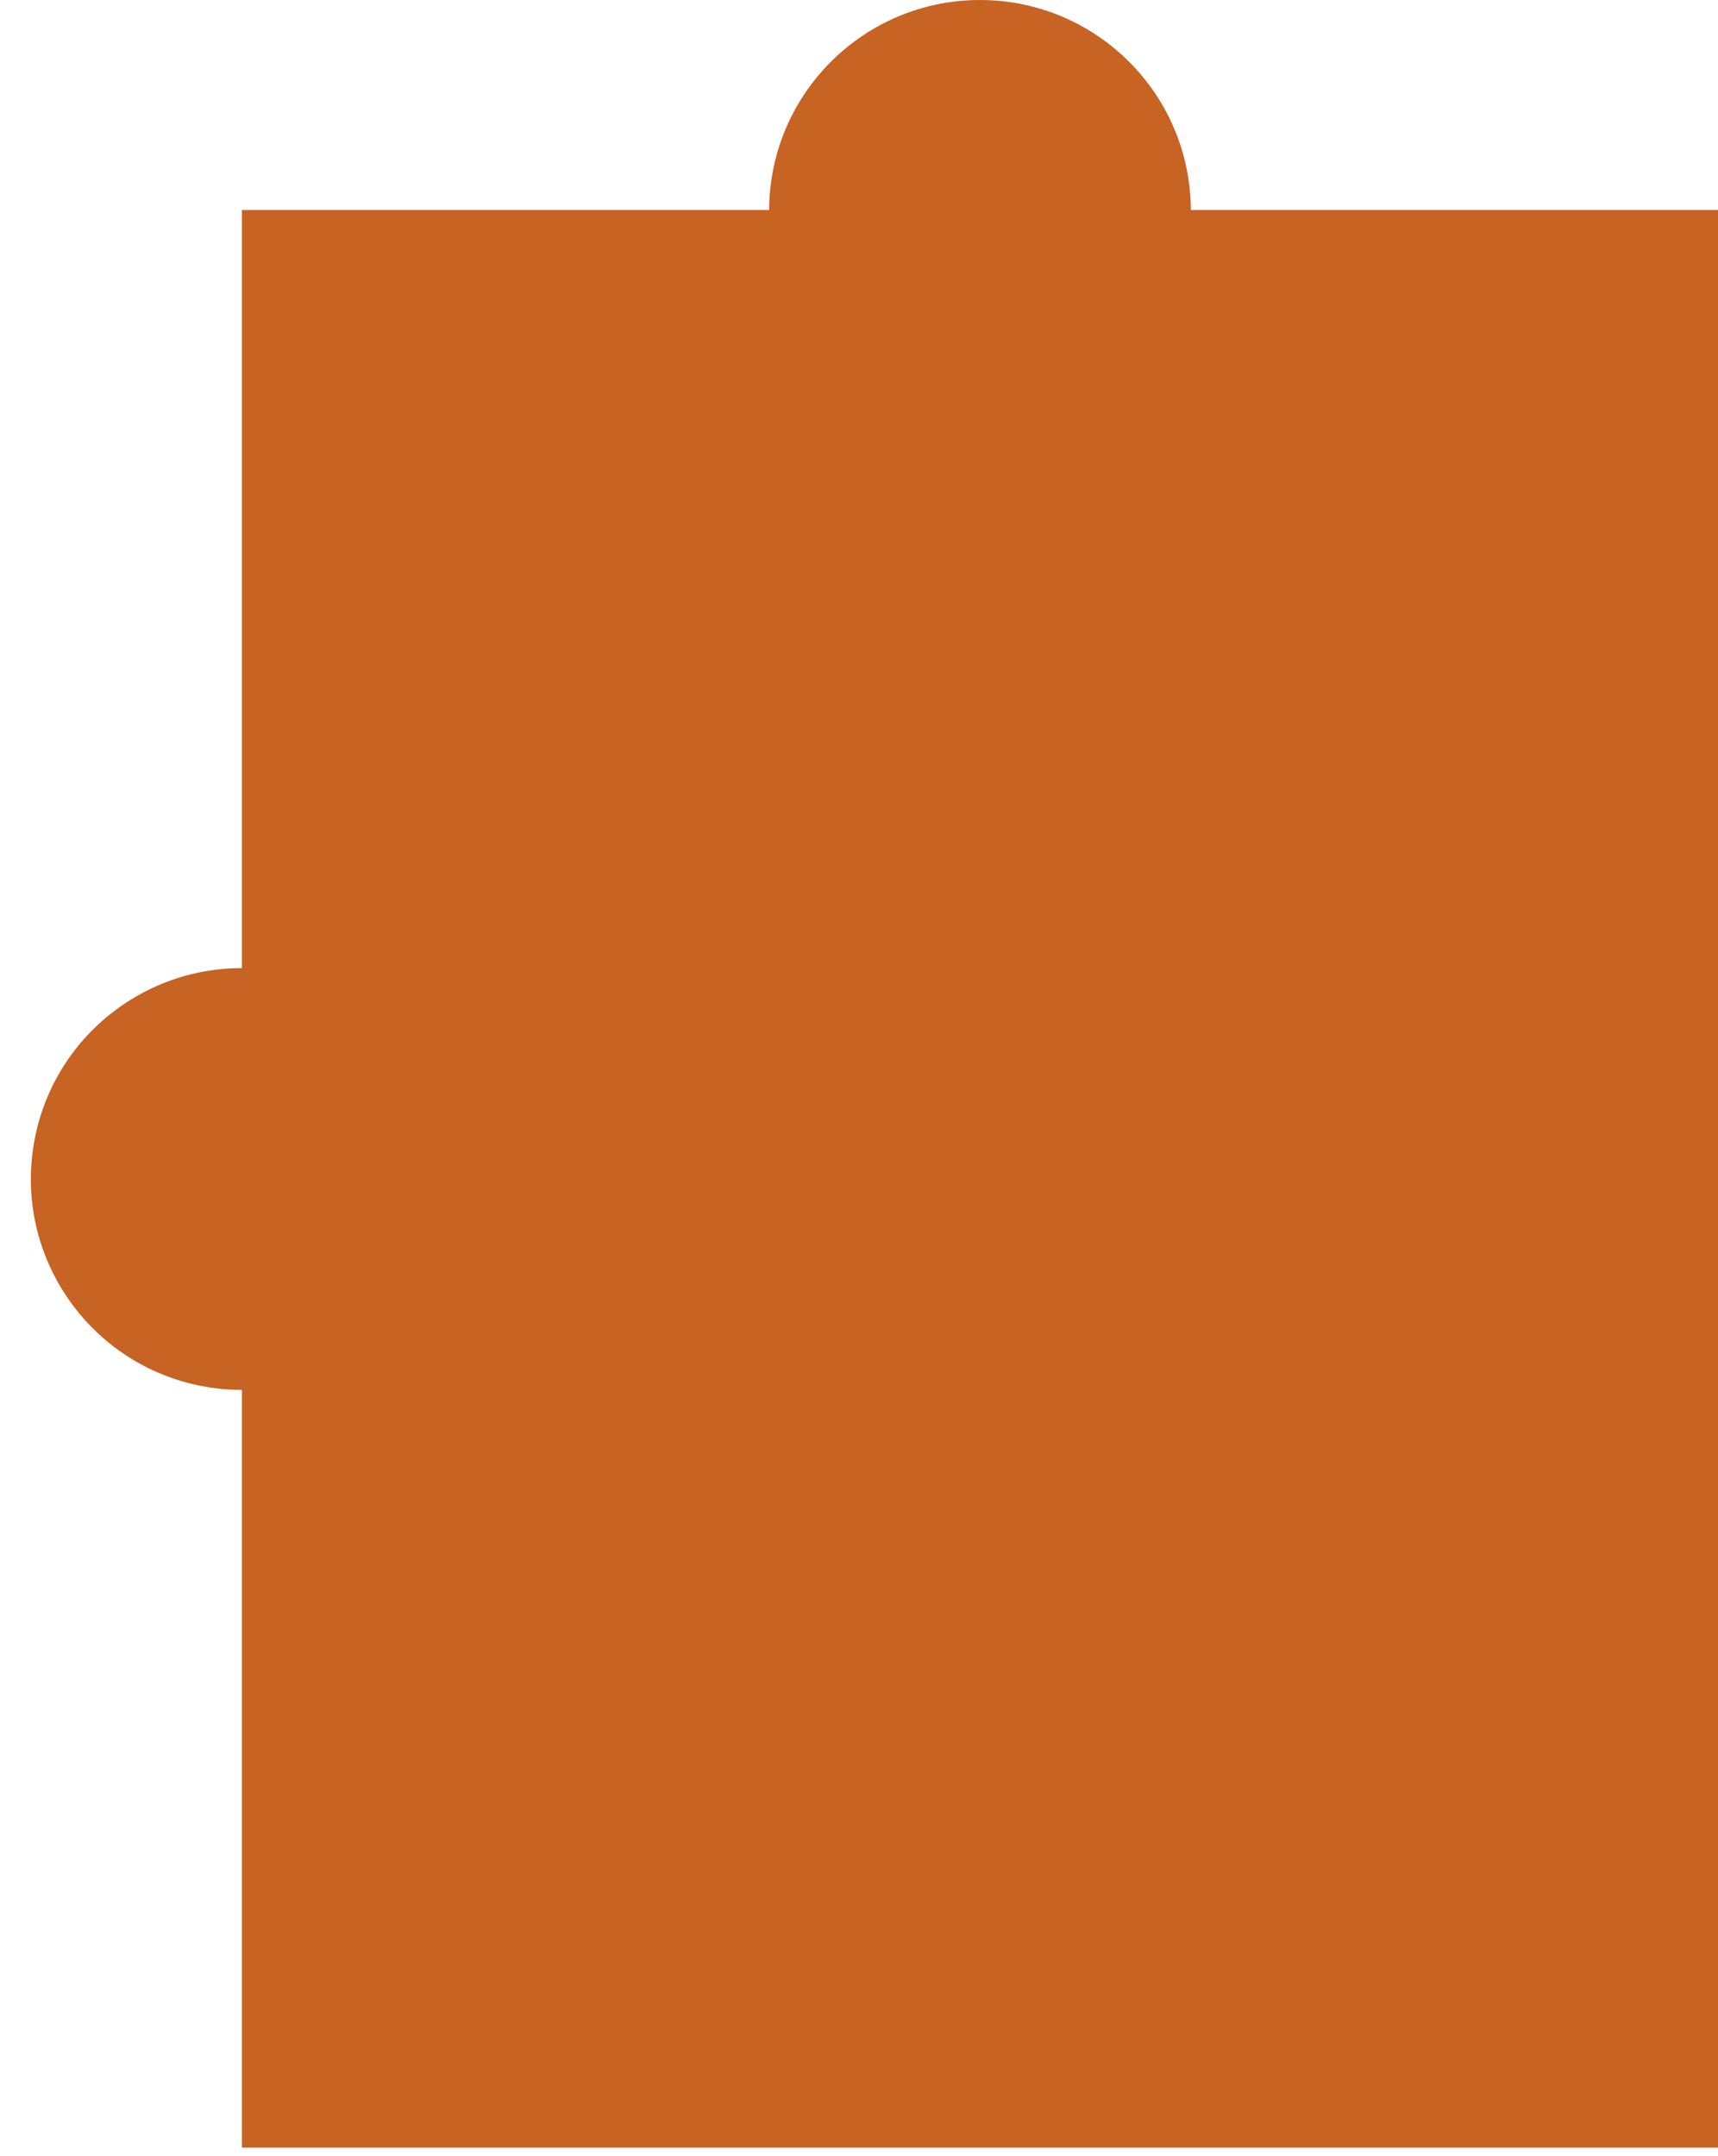 <svg width="161" height="202" viewBox="0 0 161 202" fill="none" xmlns="http://www.w3.org/2000/svg">
<path d="M161.002 19.677H22.672V201.237H161.002V19.677Z" fill="#C76323"/>
<path d="M42.16 113.622C43.897 102.849 36.572 92.707 25.799 90.97C15.025 89.232 4.883 96.557 3.146 107.331C1.408 118.104 8.734 128.246 19.507 129.984C30.28 131.721 40.422 124.396 42.16 113.622Z" fill="#C76323"/>
<path d="M91.838 39.52C102.751 39.52 111.598 30.673 111.598 19.76C111.598 8.847 102.751 0 91.838 0C80.925 0 72.078 8.847 72.078 19.76C72.078 30.673 80.925 39.52 91.838 39.52Z" fill="#C76323"/>
</svg>
